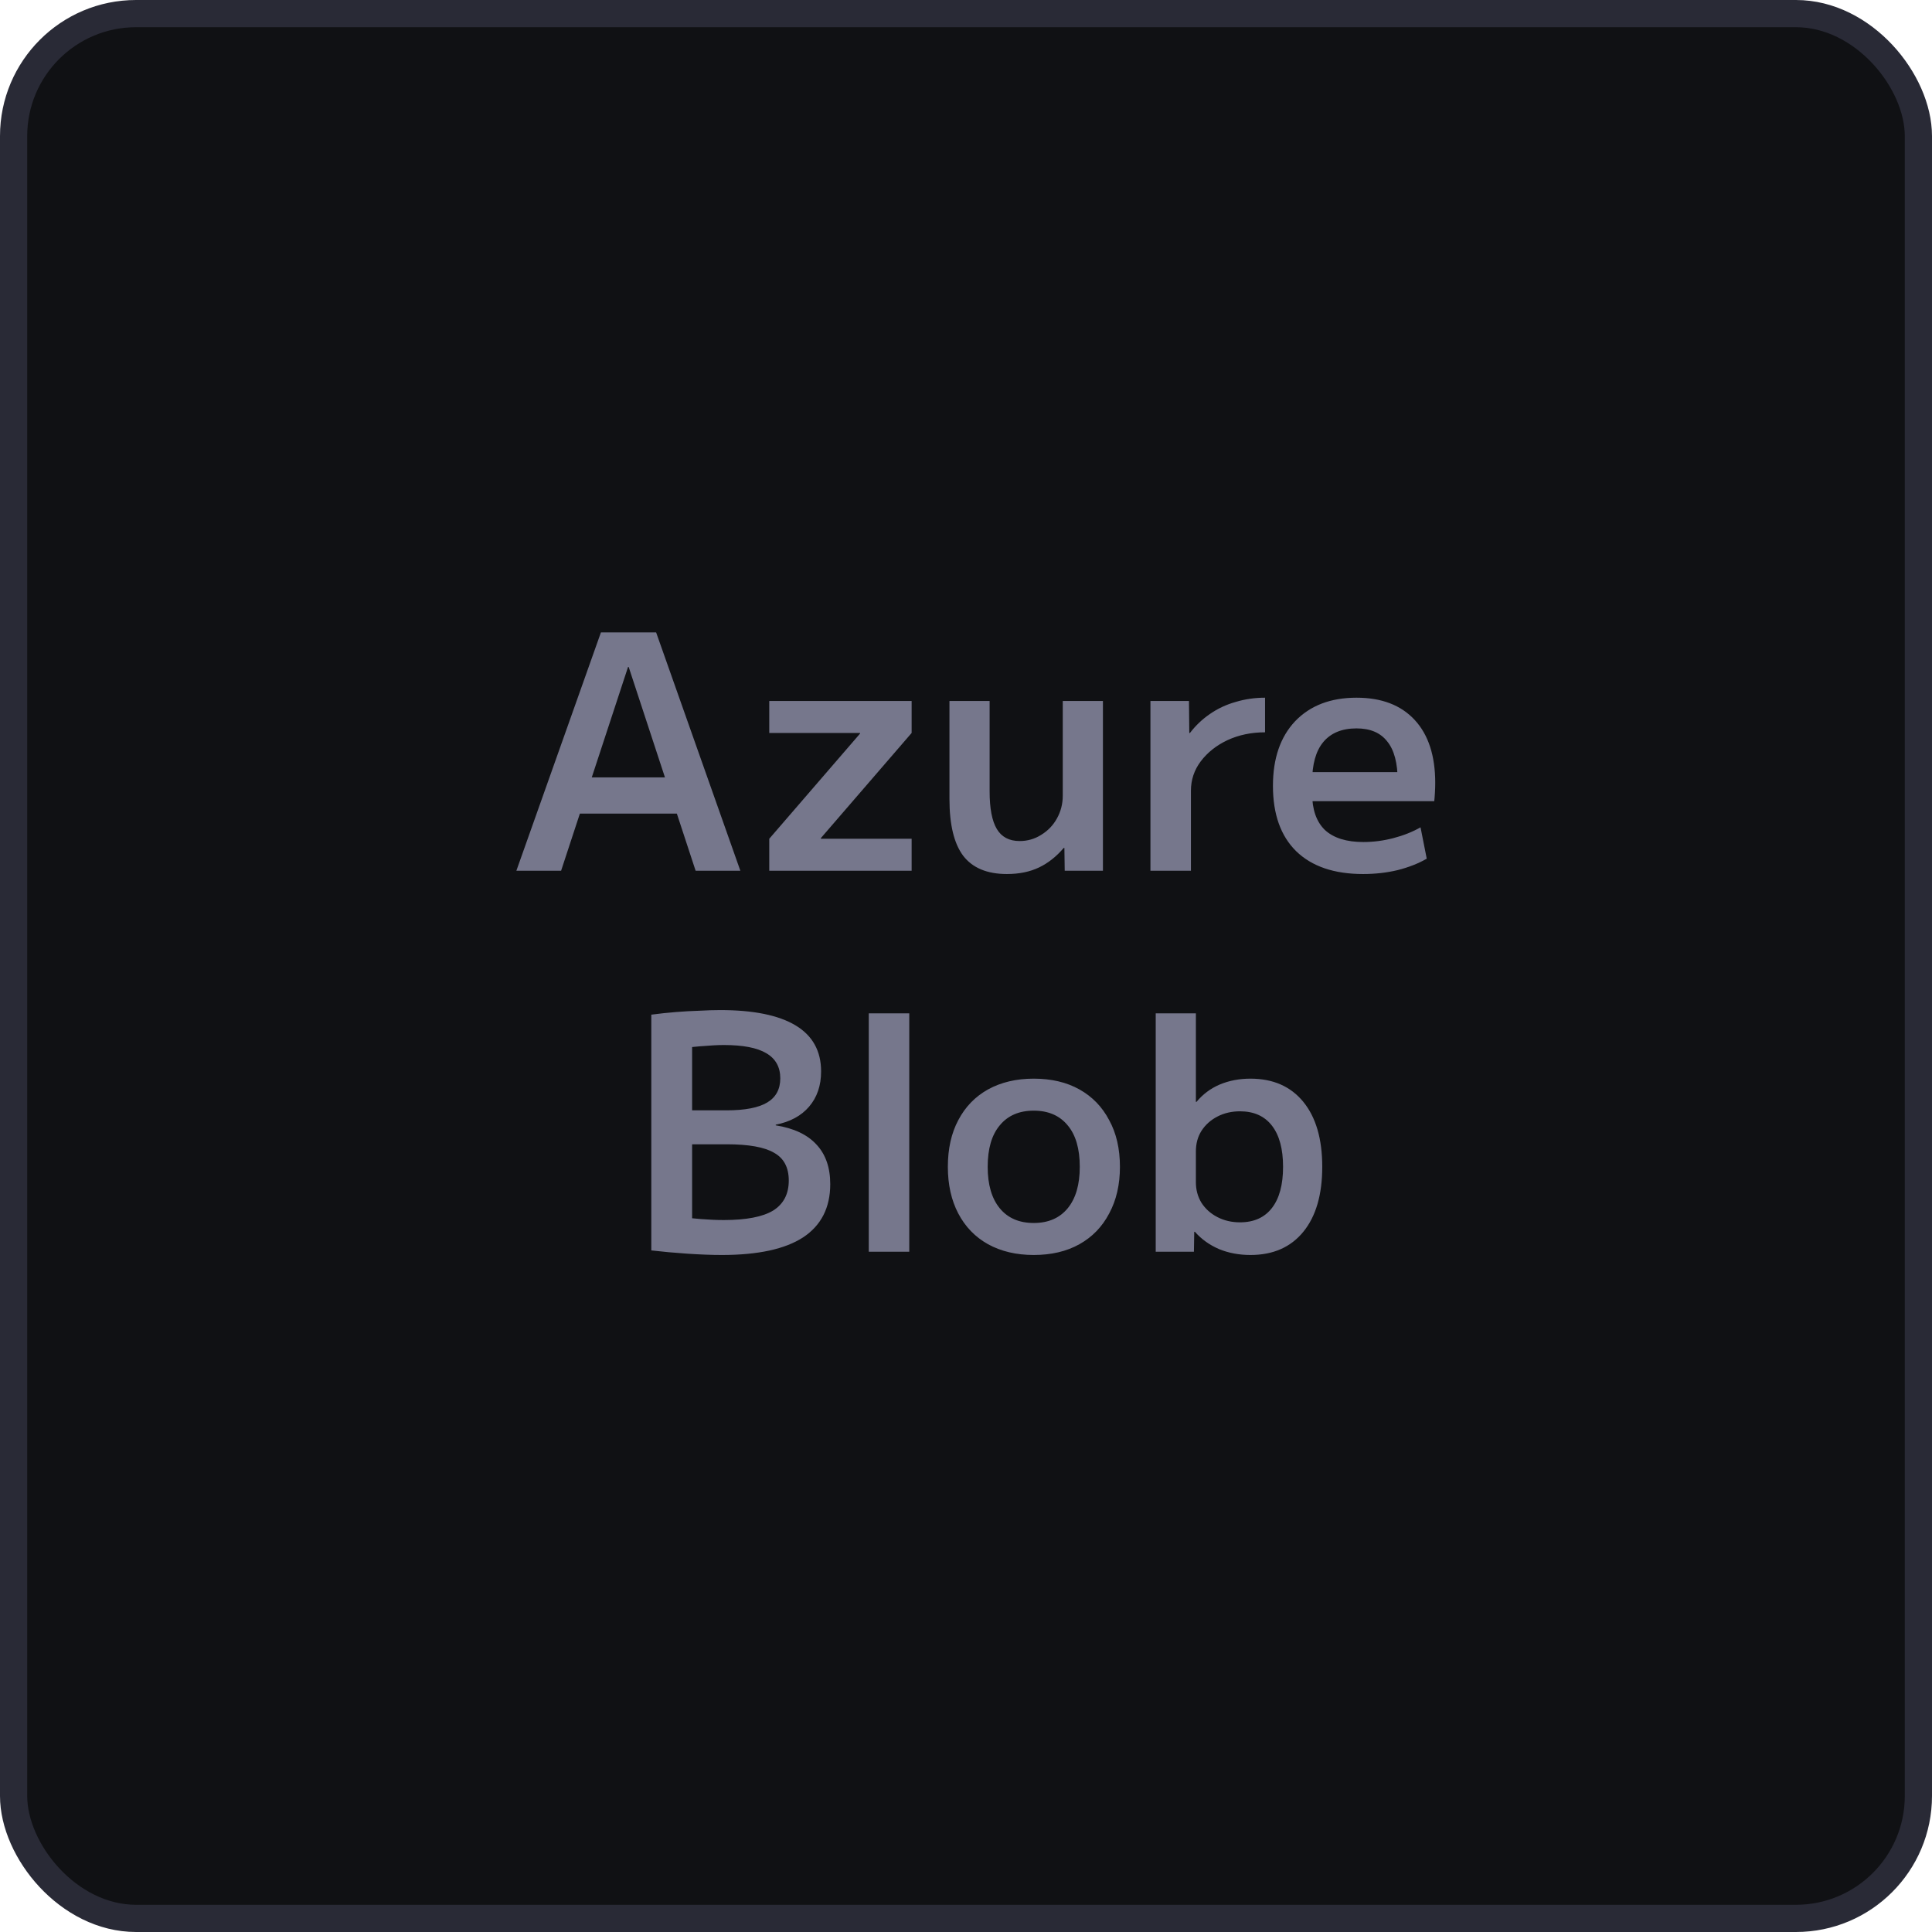 <svg width="71" height="71" viewBox="0 0 71 71" fill="none" xmlns="http://www.w3.org/2000/svg">
<rect x="0.5" y="0.5" width="70" height="70" rx="4.5" fill="#101114"/>
<rect x="0.5" y="0.5" width="70" height="70" rx="4.5" stroke="#292A36"/>
<path d="M18.976 32L22.084 23.24H24.112L27.208 32H25.564L23.104 24.512H23.08L20.62 32H18.976ZM20.68 29.9V28.568H25.516V29.9H20.68ZM28.27 32V30.824L31.606 26.96V26.936H28.27V25.76H33.502V26.936L30.166 30.8V30.824H33.502V32H28.27ZM37.004 32.12C36.276 32.12 35.74 31.896 35.396 31.448C35.06 31 34.892 30.304 34.892 29.36V25.76H36.368V29.084C36.368 29.708 36.456 30.168 36.632 30.464C36.808 30.76 37.088 30.908 37.472 30.908C37.76 30.908 38.024 30.832 38.264 30.68C38.512 30.528 38.704 30.328 38.84 30.08C38.984 29.824 39.056 29.544 39.056 29.24V25.76H40.532V32H39.128L39.116 31.16H39.092C38.82 31.48 38.516 31.72 38.18 31.88C37.844 32.04 37.452 32.12 37.004 32.12ZM42.278 32V25.76H43.694L43.706 26.936H43.73C43.938 26.664 44.182 26.432 44.462 26.24C44.75 26.04 45.066 25.892 45.41 25.796C45.754 25.692 46.114 25.64 46.49 25.64V26.912C45.986 26.912 45.526 27.008 45.11 27.2C44.702 27.392 44.374 27.652 44.126 27.98C43.886 28.3 43.766 28.66 43.766 29.06V32H42.278ZM50.092 32.12C49.028 32.12 48.208 31.84 47.632 31.28C47.064 30.72 46.78 29.92 46.78 28.88C46.78 27.872 47.052 27.08 47.596 26.504C48.148 25.928 48.9 25.64 49.852 25.64C50.772 25.64 51.484 25.912 51.988 26.456C52.492 27 52.744 27.772 52.744 28.772C52.744 28.884 52.74 29.008 52.732 29.144C52.724 29.28 52.716 29.38 52.708 29.444H47.596V28.376H51.58L51.364 28.7C51.364 28.044 51.236 27.56 50.98 27.248C50.732 26.928 50.356 26.768 49.852 26.768C49.316 26.768 48.908 26.936 48.628 27.272C48.356 27.6 48.22 28.088 48.22 28.736V29.156C48.22 29.748 48.376 30.196 48.688 30.5C49.008 30.796 49.48 30.944 50.104 30.944C50.472 30.944 50.84 30.896 51.208 30.8C51.576 30.704 51.908 30.572 52.204 30.404L52.432 31.556C52.128 31.732 51.772 31.872 51.364 31.976C50.964 32.072 50.54 32.12 50.092 32.12ZM26.527 46.12C26.159 46.12 25.735 46.104 25.255 46.072C24.783 46.04 24.343 46 23.935 45.952V37.288C24.239 37.248 24.539 37.216 24.835 37.192C25.131 37.168 25.419 37.152 25.699 37.144C25.979 37.128 26.235 37.12 26.467 37.12C27.691 37.12 28.615 37.308 29.239 37.684C29.863 38.06 30.175 38.624 30.175 39.376C30.175 39.896 30.027 40.328 29.731 40.672C29.443 41.008 29.035 41.228 28.507 41.332V41.356C29.171 41.46 29.671 41.696 30.007 42.064C30.343 42.424 30.511 42.908 30.511 43.516C30.511 44.38 30.179 45.032 29.515 45.472C28.851 45.904 27.855 46.12 26.527 46.12ZM24.955 44.716C25.187 44.748 25.455 44.776 25.759 44.8C26.063 44.824 26.343 44.836 26.599 44.836C27.423 44.836 28.027 44.72 28.411 44.488C28.795 44.248 28.987 43.88 28.987 43.384C28.987 42.904 28.807 42.564 28.447 42.364C28.095 42.156 27.515 42.052 26.707 42.052H24.679V40.804H26.707C27.379 40.804 27.875 40.708 28.195 40.516C28.515 40.324 28.675 40.028 28.675 39.628C28.675 39.212 28.503 38.904 28.159 38.704C27.823 38.504 27.303 38.404 26.599 38.404C26.479 38.404 26.351 38.408 26.215 38.416C26.079 38.424 25.911 38.436 25.711 38.452C25.511 38.468 25.255 38.492 24.943 38.524L25.435 37.708V45.532L24.955 44.716ZM31.927 46V37.24H33.415V46H31.927ZM37.989 46.12C37.349 46.12 36.789 45.988 36.309 45.724C35.837 45.46 35.473 45.084 35.217 44.596C34.961 44.108 34.833 43.536 34.833 42.88C34.833 42.216 34.961 41.644 35.217 41.164C35.473 40.676 35.837 40.3 36.309 40.036C36.789 39.772 37.349 39.64 37.989 39.64C38.637 39.64 39.197 39.772 39.669 40.036C40.141 40.3 40.505 40.676 40.761 41.164C41.025 41.644 41.157 42.216 41.157 42.88C41.157 43.536 41.025 44.108 40.761 44.596C40.505 45.084 40.141 45.46 39.669 45.724C39.197 45.988 38.637 46.12 37.989 46.12ZM37.989 44.944C38.525 44.944 38.941 44.764 39.237 44.404C39.533 44.044 39.681 43.536 39.681 42.88C39.681 42.216 39.533 41.708 39.237 41.356C38.941 40.996 38.525 40.816 37.989 40.816C37.453 40.816 37.037 40.996 36.741 41.356C36.445 41.708 36.297 42.216 36.297 42.88C36.297 43.536 36.445 44.044 36.741 44.404C37.037 44.764 37.453 44.944 37.989 44.944ZM45.952 46.12C45.536 46.12 45.152 46.048 44.8 45.904C44.448 45.752 44.152 45.54 43.912 45.268H43.888L43.876 46H42.472V37.24H43.948V40.492H43.972C44.204 40.212 44.488 40 44.824 39.856C45.168 39.712 45.544 39.64 45.952 39.64C46.784 39.64 47.432 39.924 47.896 40.492C48.36 41.06 48.592 41.856 48.592 42.88C48.592 43.904 48.36 44.7 47.896 45.268C47.432 45.836 46.784 46.12 45.952 46.12ZM45.568 44.92C46.08 44.92 46.472 44.744 46.744 44.392C47.016 44.04 47.152 43.536 47.152 42.88C47.152 42.224 47.016 41.72 46.744 41.368C46.472 41.016 46.08 40.84 45.568 40.84C45.264 40.84 44.988 40.904 44.74 41.032C44.492 41.16 44.296 41.336 44.152 41.56C44.016 41.776 43.948 42.028 43.948 42.316V43.444C43.948 43.724 44.016 43.976 44.152 44.2C44.296 44.424 44.492 44.6 44.74 44.728C44.988 44.856 45.264 44.92 45.568 44.92Z" fill="#76778C"/>
</svg>
